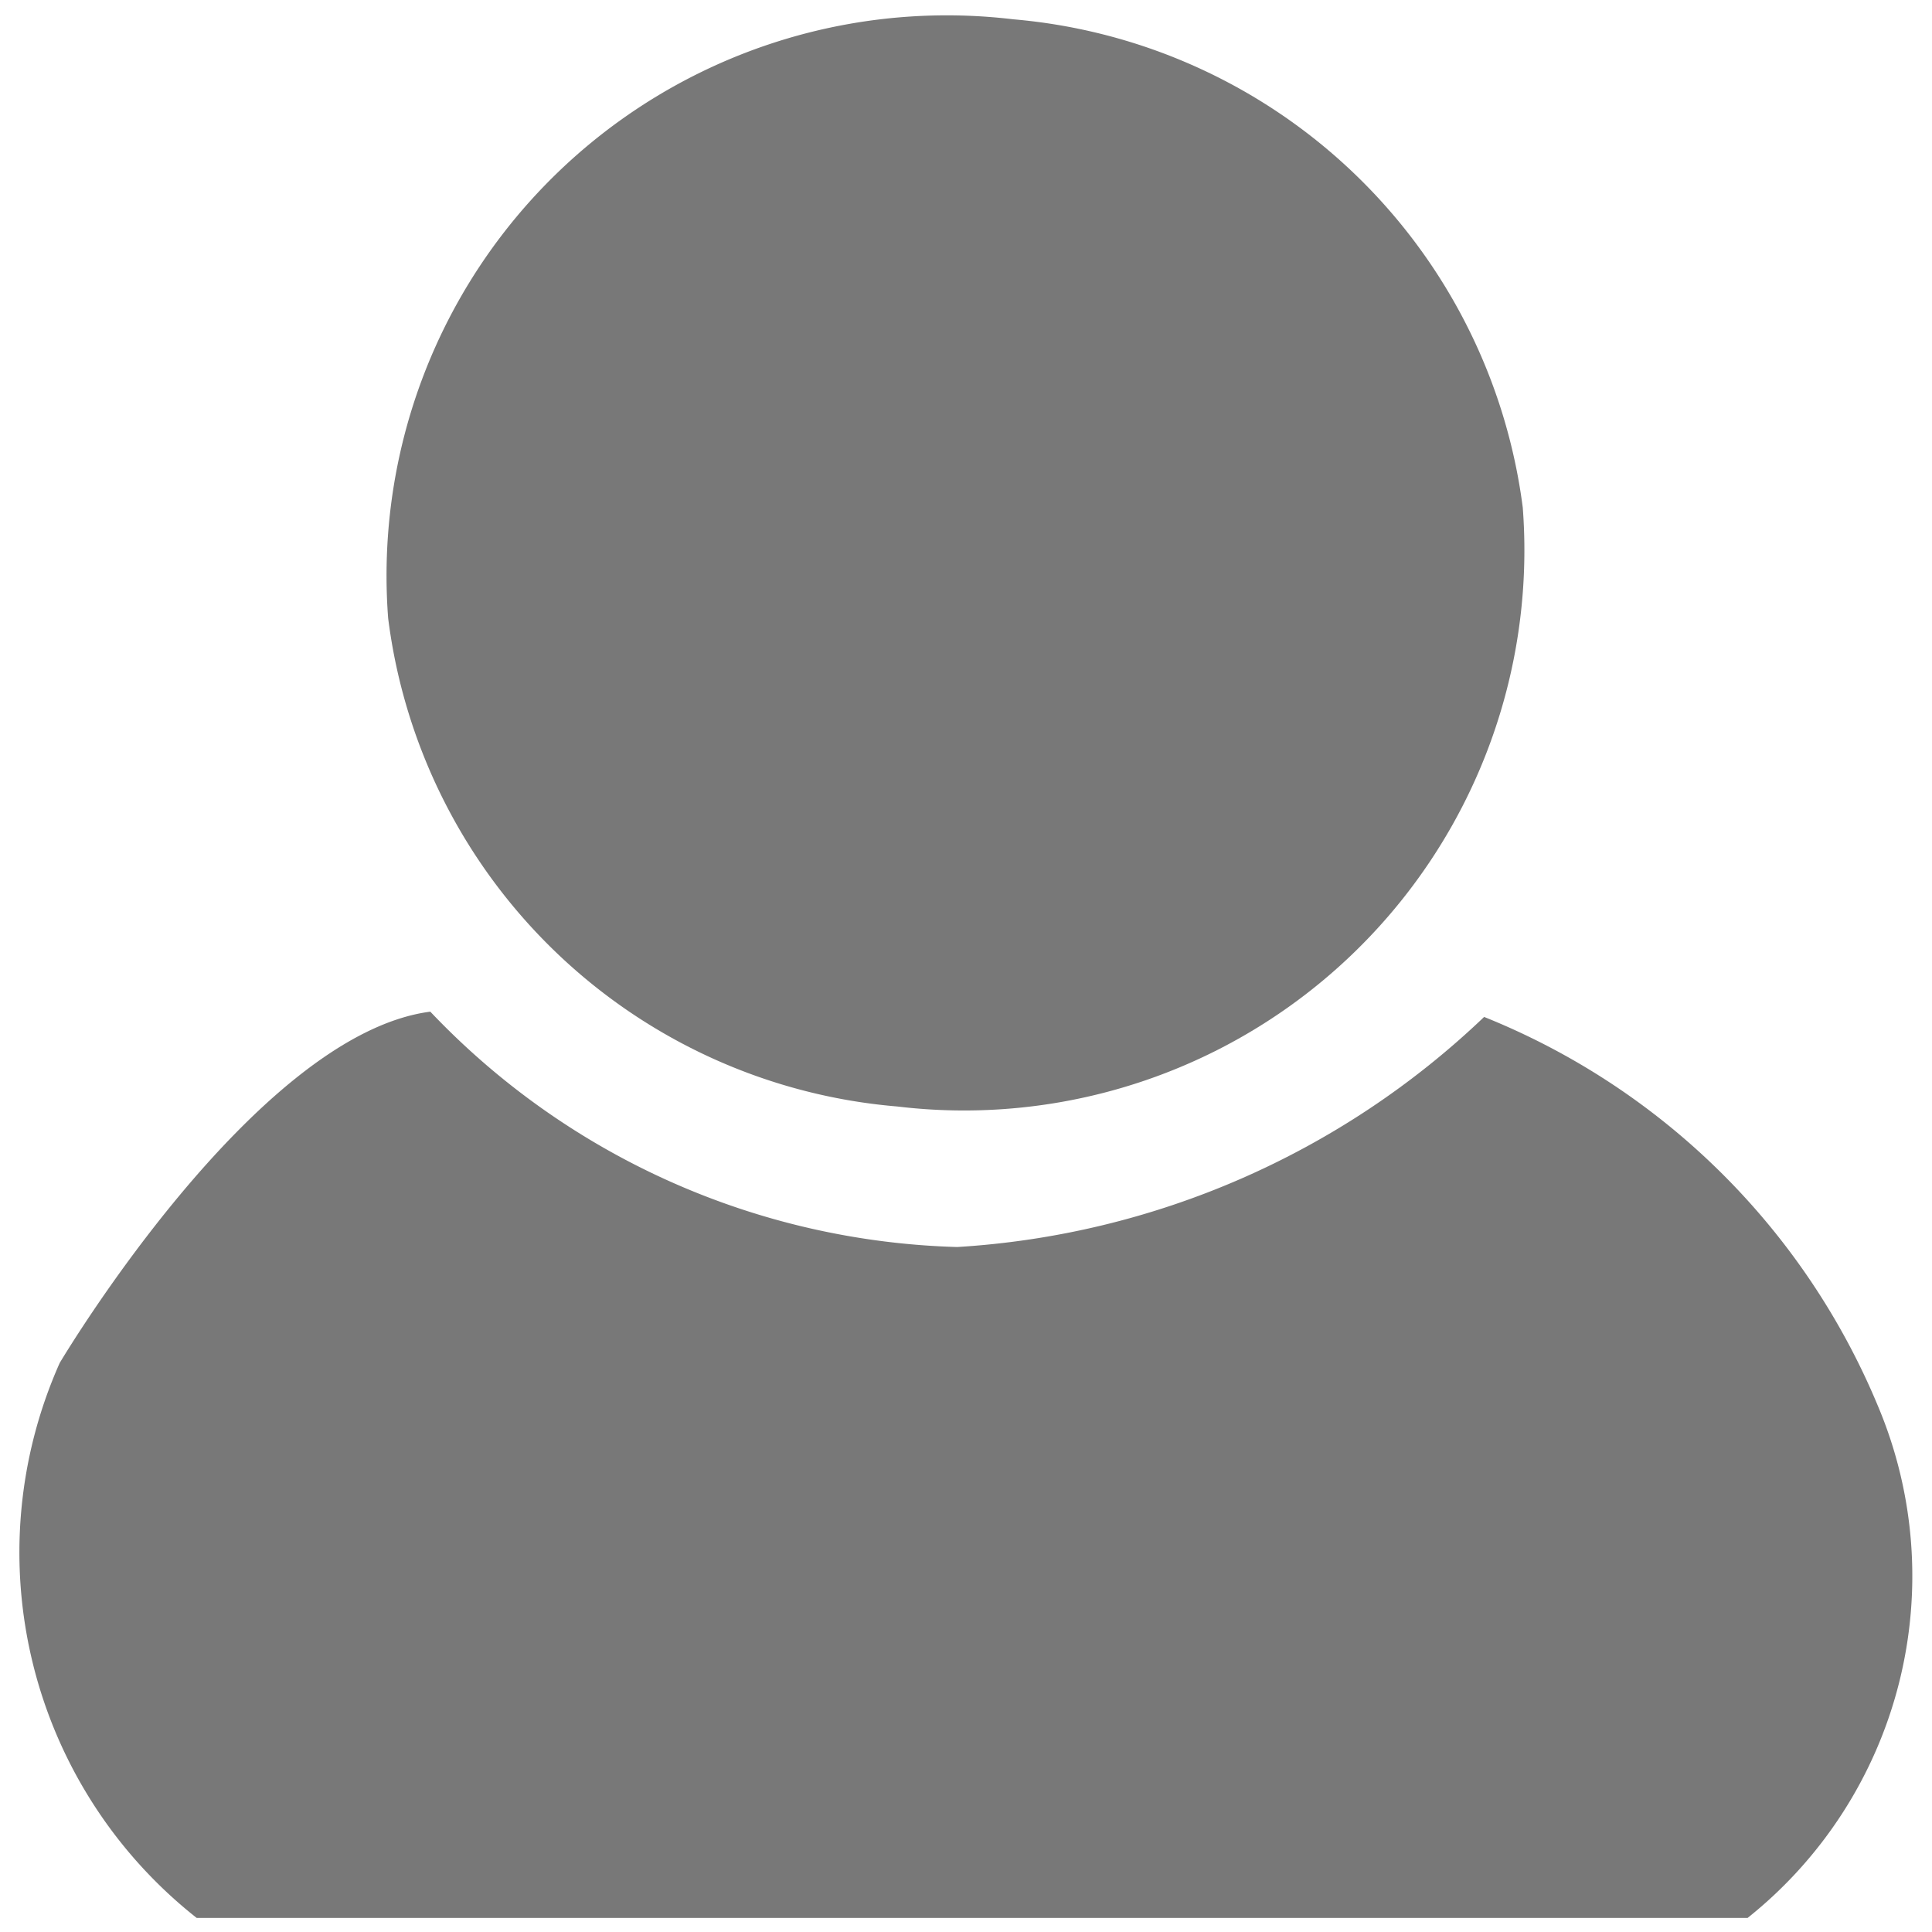 <svg id="Layer_1" data-name="Layer 1" xmlns="http://www.w3.org/2000/svg" viewBox="0 0 11 11"><defs><style>.cls-1{fill:#787878;}</style></defs><title>아이콘셋</title><path class="cls-1" d="M5.11,6.3A3.19,3.19,0,0,0,8.67,2.89,3.2,3.2,0,0,0,5.77.11,3.19,3.19,0,0,0,2.21,3.52,3.19,3.19,0,0,0,5.11,6.3Z"/><path class="cls-1" d="M10.69,8A4.07,4.07,0,0,0,8.45,5.79a4.76,4.76,0,0,1-3,1.31,4.3,4.3,0,0,1-3-1.34c-1,.13-2.11,2-2.11,2a2.65,2.65,0,0,0,.78,3.16l8.83,0A2.49,2.49,0,0,0,10.69,8Z"/></svg>